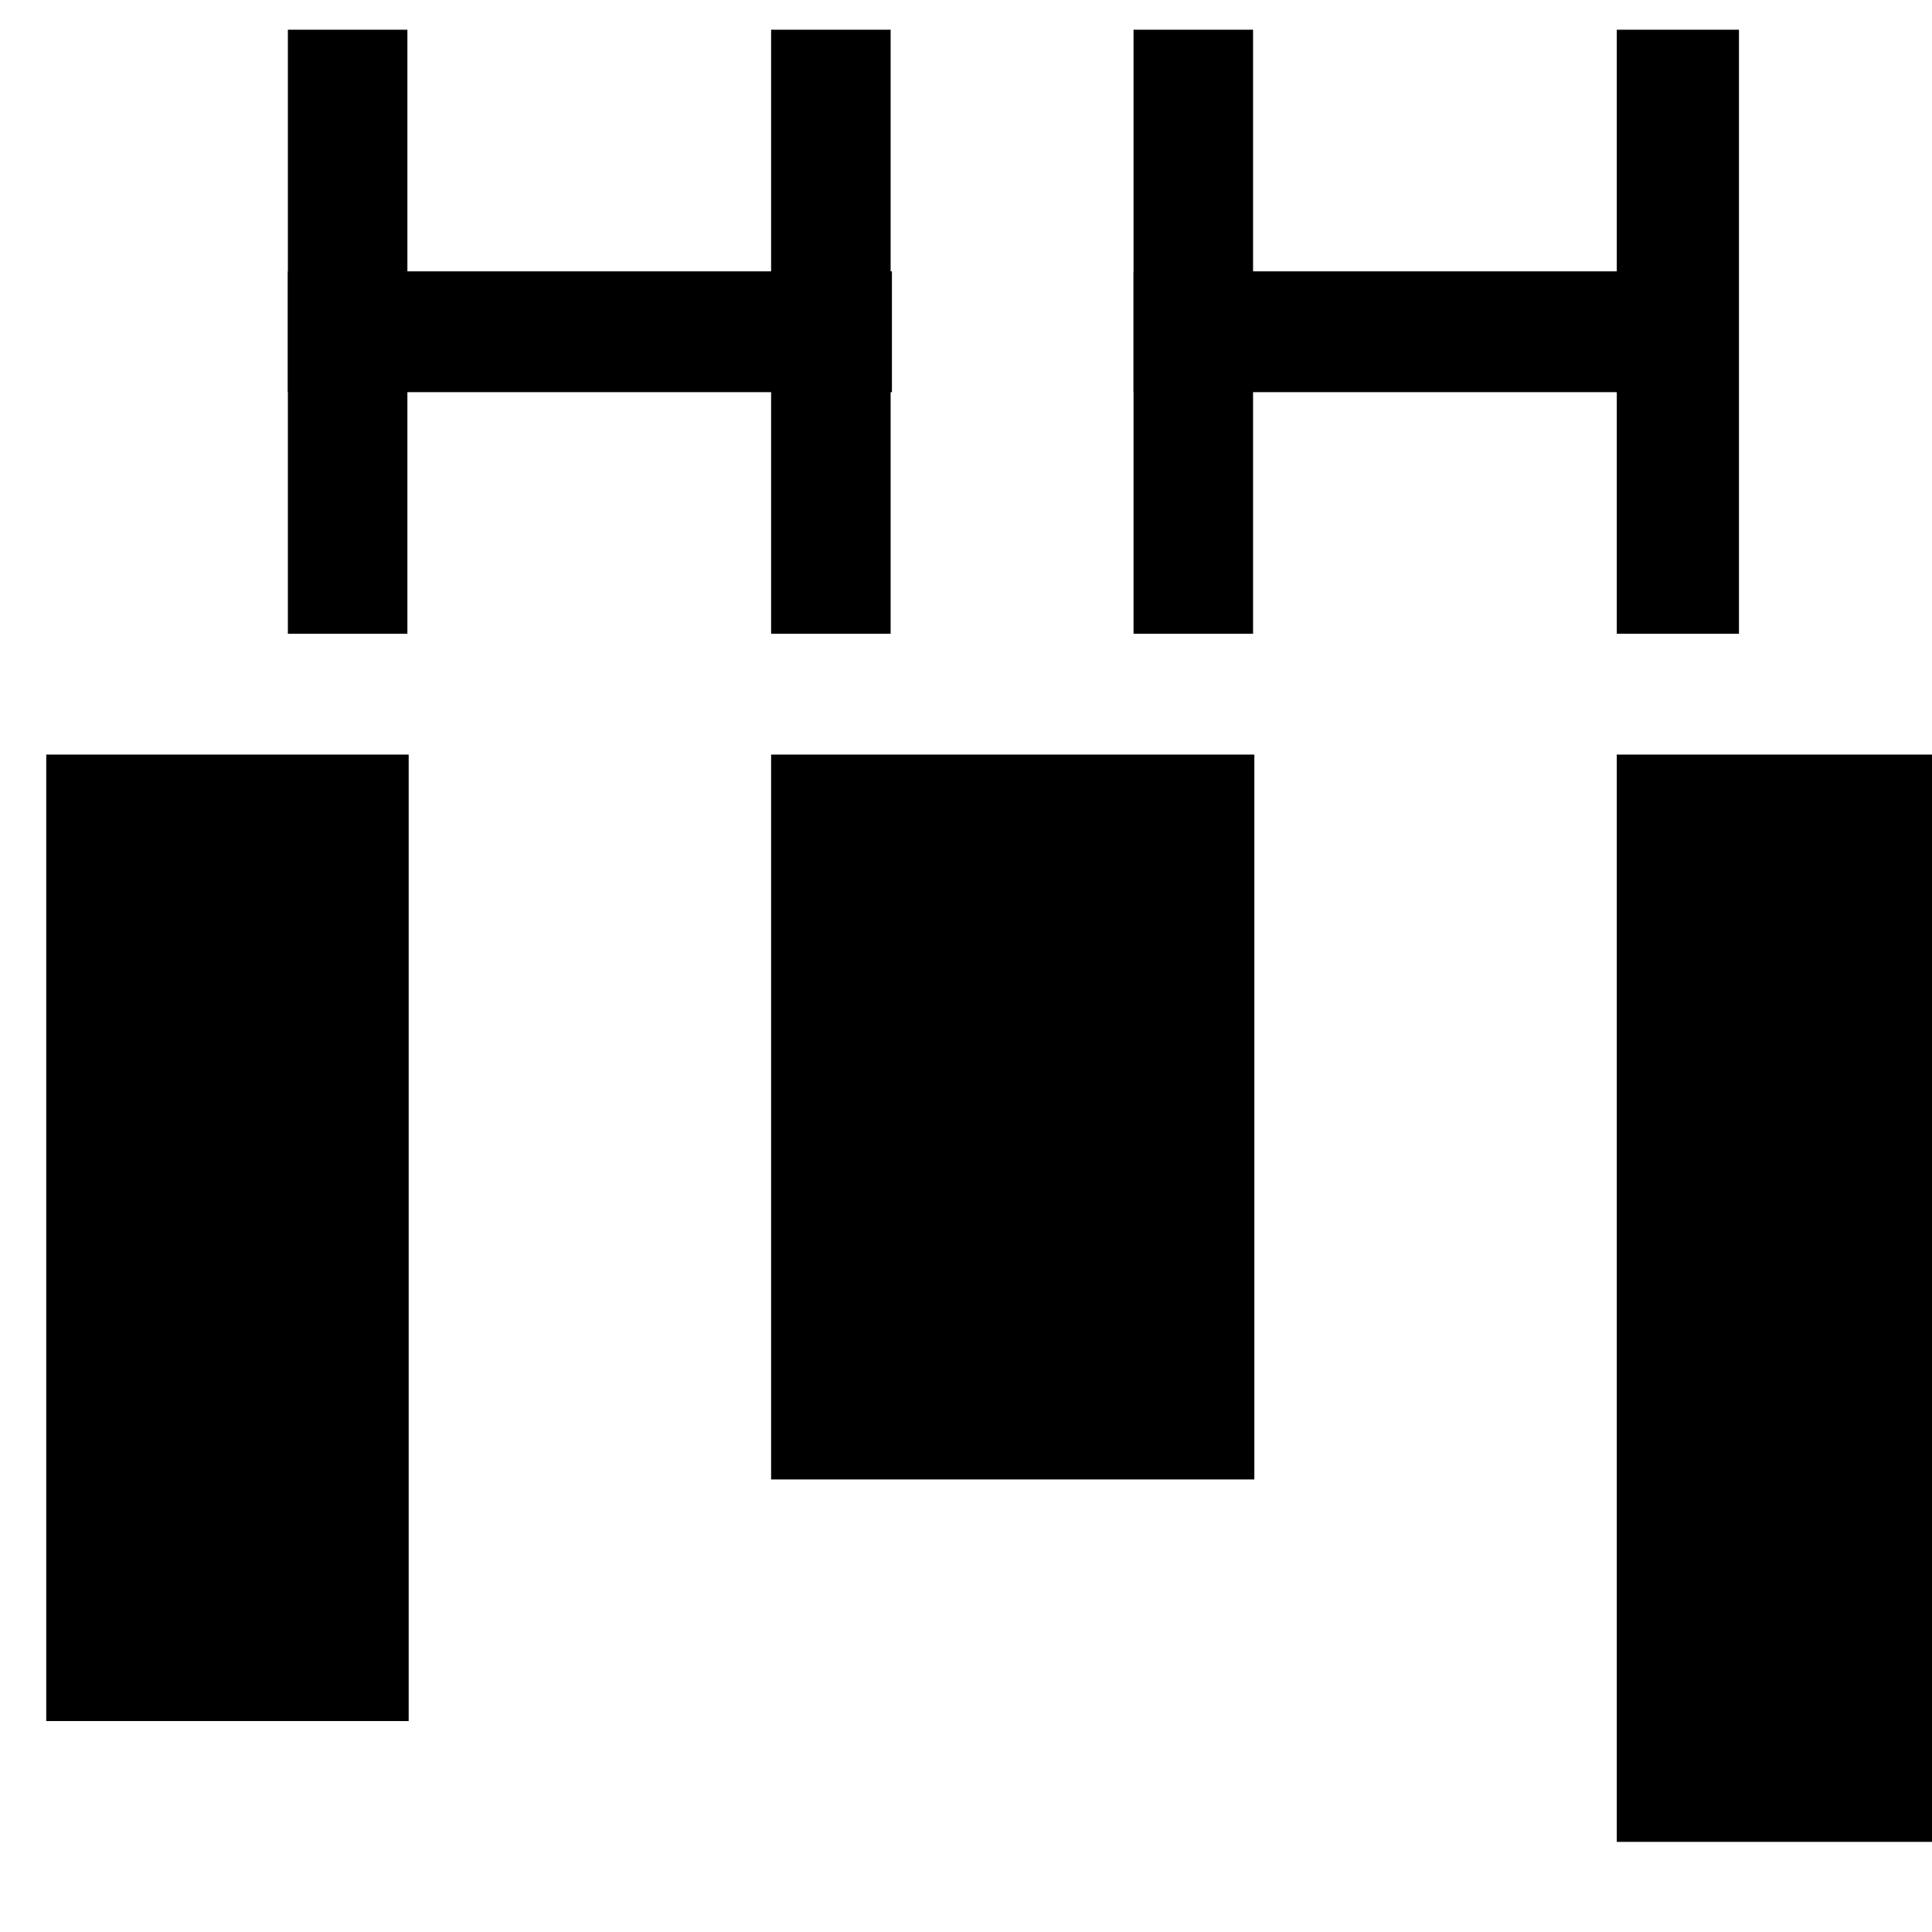 <svg version="1.1" viewBox="0 0 16 16" xmlns="http://www.w3.org/2000/svg">
 <style/>
 <style>@import '../../highlights.css';</style>
 <g transform="matrix(.667 0 0 .667 -772.67 -472.23)">
  <path d="m1159 729.36v-12h4.5v12z" stroke-width="1.5"/>
  <path d="m1168 717.36h6v9h-6z" stroke-width="1.5"/>
  <g>
   <g stroke-width="1.5">
    <path d="m1178.5 708.36v7.5h1.517v-7.5z"/>
    <path d="m1172.5 708.36v7.5h1.484v-7.5z"/>
    <path d="m1168 708.36v7.5h1.484v-7.5z"/>
    <path d="m1162 708.36v7.5h1.484v-7.5z"/>
   </g>
   <rect x="1162" y="711.36" width="7.5" height="1.5" stroke-width="1.5"/>
   <rect x="1172.5" y="711.36" width="7.5" height="1.5" stroke-width="1.5"/>
  </g>
  <rect x="1178.5" y="717.36" width="4.5" height="13.5" stroke-width="1.5"/>
 </g>
</svg>
